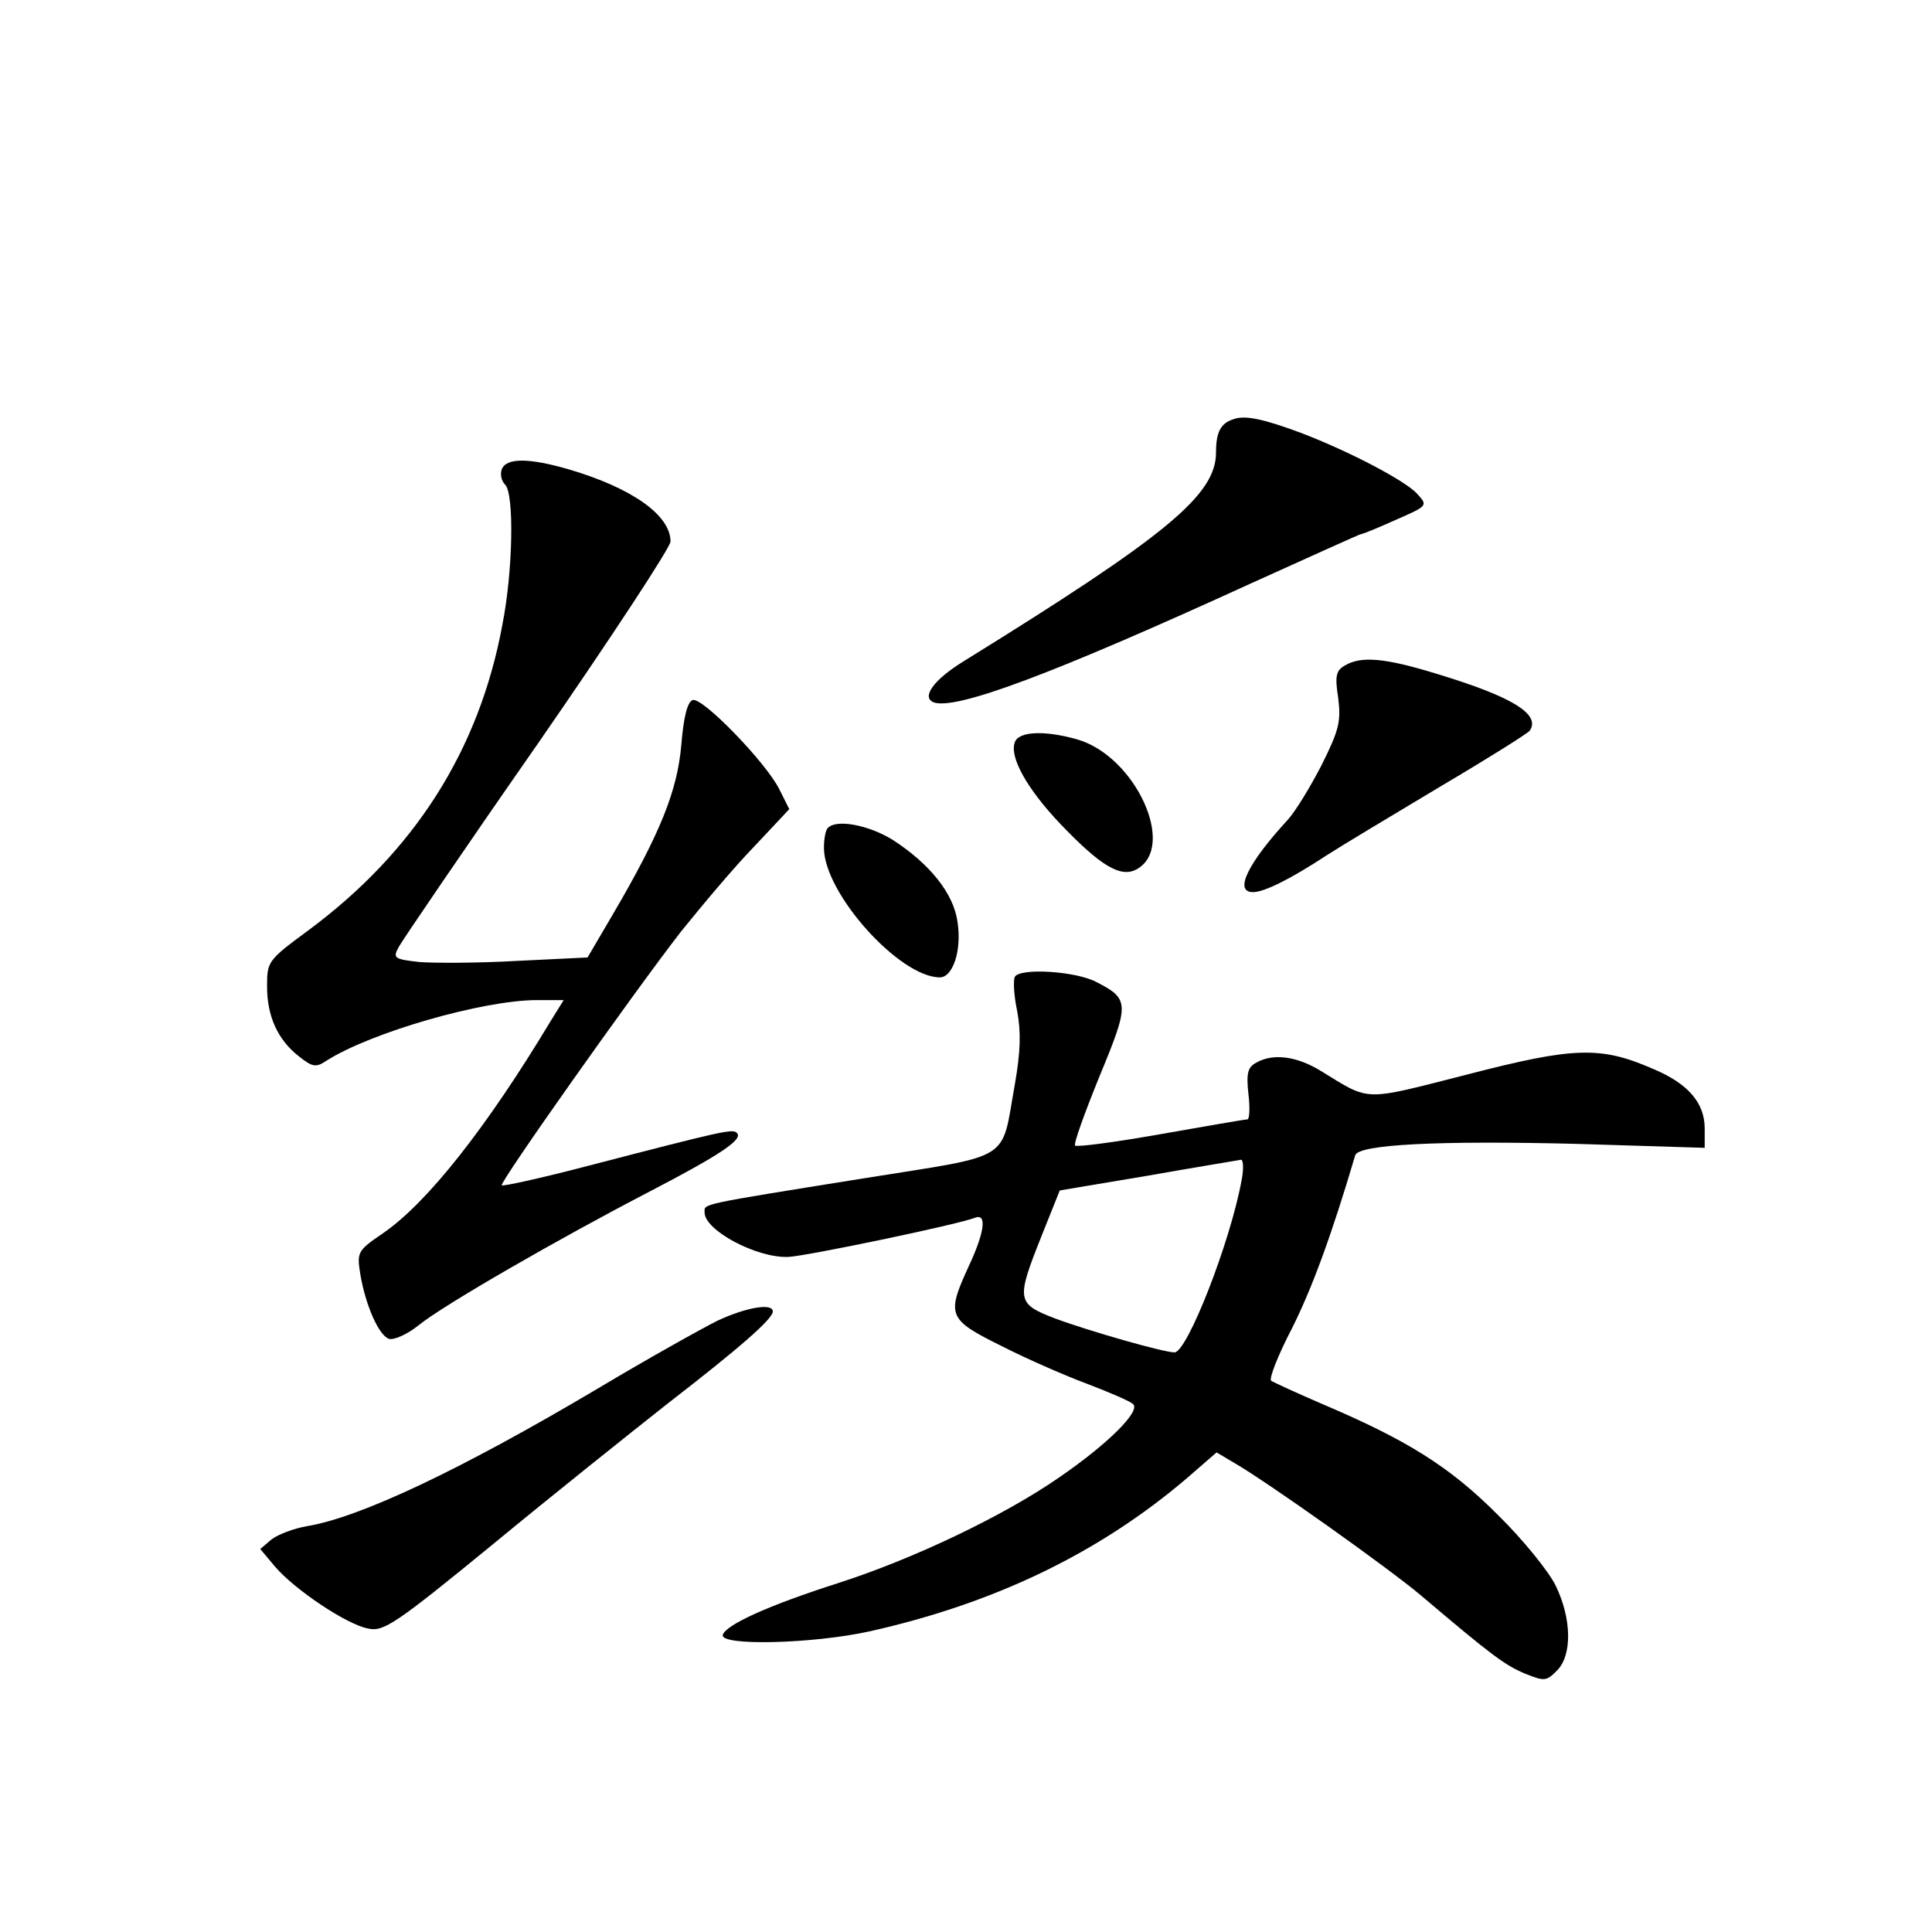 <?xml version="1.0" standalone="no"?>
<!DOCTYPE svg PUBLIC "-//W3C//DTD SVG 20010904//EN"
 "http://www.w3.org/TR/2001/REC-SVG-20010904/DTD/svg10.dtd">
<svg version="1.0" xmlns="http://www.w3.org/2000/svg"
 width="340pt" height="340pt" viewBox="0 0 340 340"
 preserveAspectRatio="xMidYMid meet">
<g transform="translate(0,340) scale(0.1,-0.1)"
fill="#000000" stroke="none">
<path d="M2170 2662 c-22 -7 -30 -23 -30 -58 0 -75 -86 -146 -443 -367 -54
-33 -76 -64 -54 -73 39 -14 208 49 560 210 104 47 190 86 192 86 3 0 30 11 61
25 57 25 57 25 38 46 -21 23 -118 74 -204 107 -67 25 -100 32 -120 24z"/>
<path d="M883 2574 c-3 -8 -1 -20 6 -27 16 -16 14 -151 -5 -247 -41 -221 -155
-399 -341 -537 -72 -53 -73 -55 -73 -99 0 -53 19 -94 56 -123 24 -19 30 -20
48 -8 78 50 276 107 371 107 l47 0 -23 -37 c-113 -188 -218 -321 -296 -374
-44 -30 -45 -33 -39 -71 9 -54 32 -107 50 -114 8 -3 32 7 53 24 43 35 246 152
408 236 123 64 163 91 152 102 -7 8 -21 5 -271 -60 -77 -20 -141 -34 -143 -32
-5 4 232 339 315 446 37 46 94 114 129 150 l62 66 -17 34 c-22 46 -136 164
-153 158 -9 -3 -16 -29 -20 -79 -7 -80 -36 -154 -121 -299 l-44 -75 -124 -6
c-69 -4 -146 -4 -172 -2 -45 5 -47 7 -36 27 6 11 116 173 245 358 128 185 233
345 233 355 0 46 -67 94 -179 127 -69 20 -110 21 -118 0z"/>
<path d="M2367 2229 c-16 -9 -18 -19 -12 -57 5 -41 2 -56 -29 -118 -20 -39
-47 -83 -60 -97 -70 -76 -95 -127 -61 -127 20 0 66 23 130 65 28 18 118 72
200 121 83 49 153 93 157 98 20 29 -31 60 -163 100 -91 28 -133 32 -162 15z"/>
<path d="M1786 2094 c-10 -26 21 -82 81 -145 70 -73 105 -94 133 -79 72 39 -2
200 -105 229 -57 16 -102 14 -109 -5z"/>
<path d="M1457 1943 c-4 -3 -7 -19 -7 -35 0 -80 133 -228 204 -228 23 0 39 48
31 98 -7 50 -49 102 -114 144 -42 26 -99 37 -114 21z"/>
<path d="M1786 1681 c-3 -5 -2 -32 4 -60 7 -37 6 -72 -4 -129 -25 -139 0 -123
-268 -166 -293 -47 -278 -44 -278 -60 0 -31 91 -80 147 -78 30 1 299 57 329
69 21 8 17 -25 -11 -85 -40 -87 -37 -94 58 -141 45 -23 114 -53 152 -67 39
-15 74 -30 79 -35 14 -12 -44 -70 -130 -129 -98 -68 -258 -144 -389 -186 -122
-39 -197 -73 -203 -91 -6 -20 158 -16 258 6 219 49 403 137 558 269 l53 46 32
-19 c57 -33 270 -184 328 -233 125 -106 147 -122 182 -137 35 -14 38 -14 57 5
27 27 26 91 -2 149 -12 25 -58 82 -103 126 -84 84 -159 131 -310 195 -44 19
-83 37 -88 40 -4 4 12 45 37 93 35 70 69 162 111 304 6 19 147 26 388 20 l227
-7 0 34 c0 45 -29 79 -91 105 -92 40 -138 39 -327 -10 -185 -47 -169 -48 -257
6 -42 26 -84 32 -114 15 -15 -8 -18 -18 -14 -55 3 -25 2 -45 -2 -45 -5 0 -73
-12 -153 -26 -79 -14 -147 -23 -150 -20 -3 3 17 58 43 122 53 128 53 136 -6
166 -36 19 -134 25 -143 9z m399 -358 c-20 -110 -96 -303 -118 -303 -19 0
-149 37 -211 60 -67 26 -68 32 -23 145 l32 80 155 26 c85 15 159 27 164 28 4
0 5 -16 1 -36z"/>
<path d="M1263 1076 c-28 -14 -123 -67 -210 -119 -241 -143 -420 -228 -514
-243 -22 -4 -49 -14 -61 -23 l-20 -17 26 -31 c34 -40 126 -102 164 -109 27 -6
48 8 219 148 103 85 242 196 308 248 128 99 185 149 185 162 0 15 -45 8 -97
-16z"/>
</g>
</svg>
